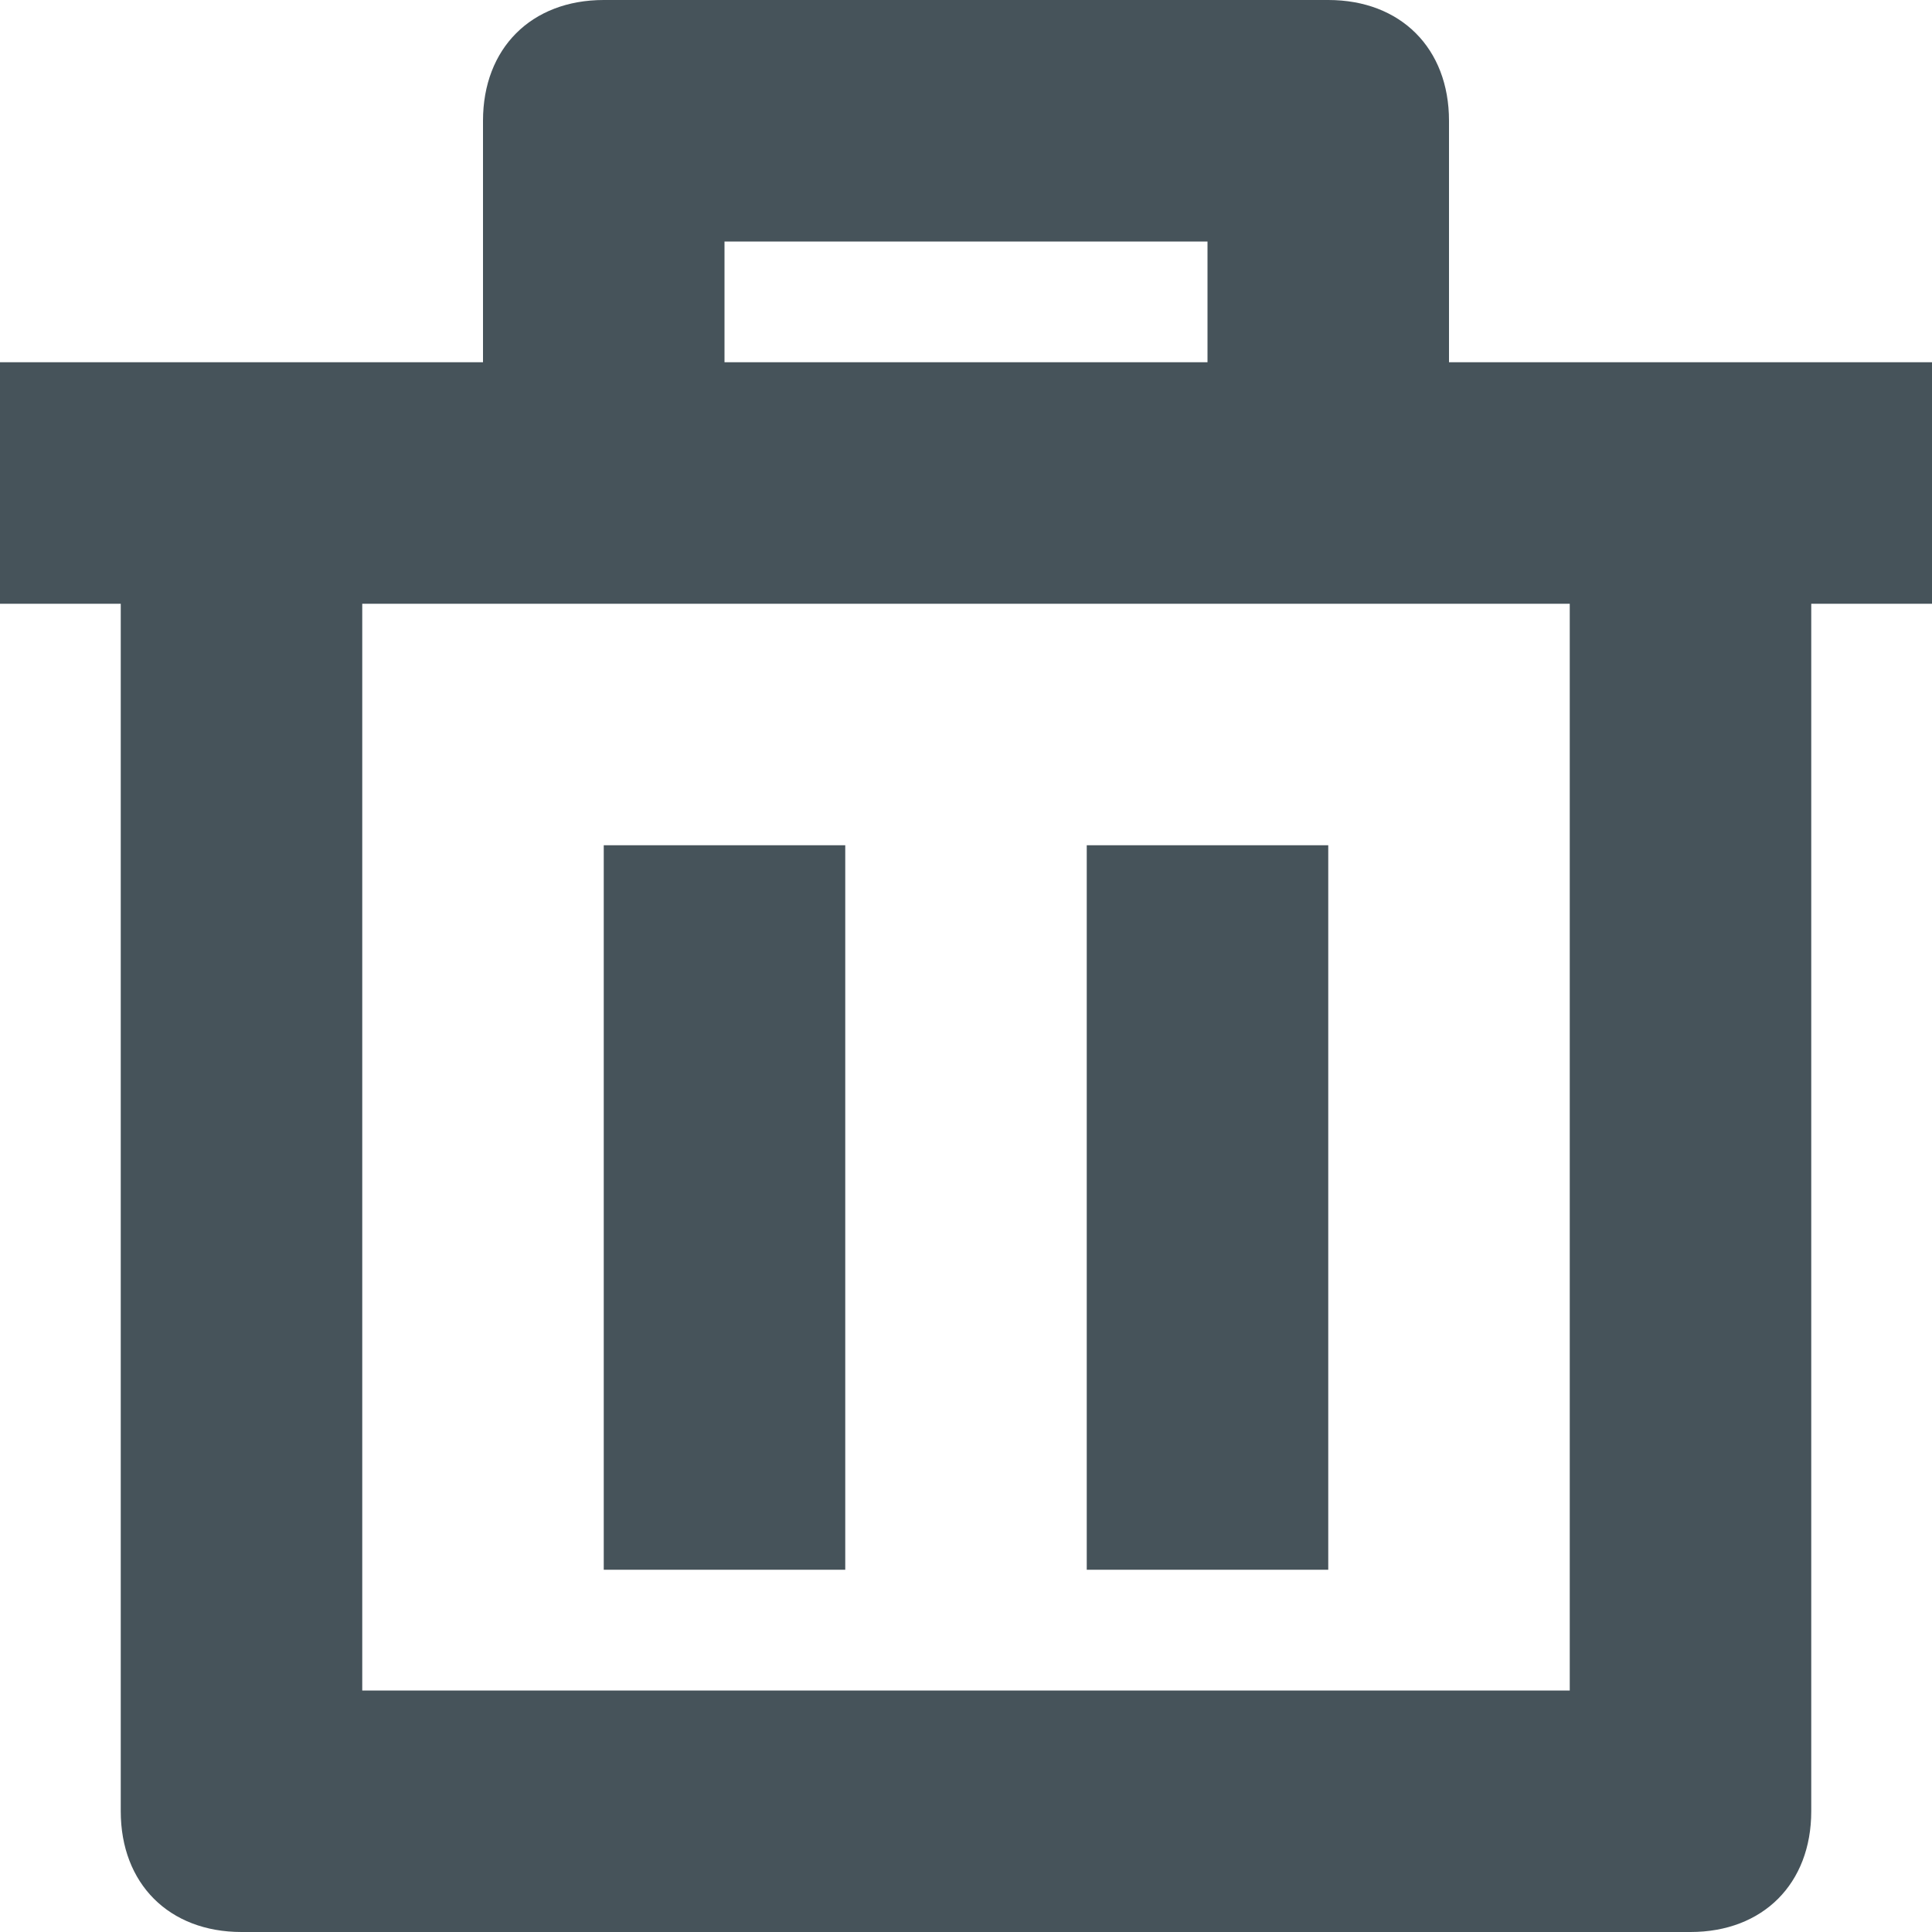 <?xml version="1.0" encoding="UTF-8" standalone="no"?>
<svg width="16px" height="16px" viewBox="0 0 16 16" version="1.1" xmlns="http://www.w3.org/2000/svg" xmlns:xlink="http://www.w3.org/1999/xlink">
    <!-- Generator: Sketch 3.6.1 (26313) - http://www.bohemiancoding.com/sketch -->
    <title>ui-16px-1_trash-simple</title>
    <desc>Created with Sketch.</desc>
    <defs></defs>
    <g id="Page-1" stroke="none" stroke-width="1" fill="none" fill-rule="evenodd">
        <g id="48部署组件变量" transform="translate(-458, -256)" fill="#46535A">
            <g id="Table-head-options" transform="translate(0, 189)">
                <g id="table-white">
                    <g id="tbody-copy" transform="translate(0, 60)">
                        <g id="td-copy-2" transform="translate(409, 0)">
                            <g id="ui-16px-1_trash-simple" transform="translate(49, 7)">
                                <g id="Group">
                                    <rect id="Rectangle-path" x="5" y="7" width="2" height="6"></rect>
                                    <rect id="Rectangle-path" x="9" y="7" width="2" height="6"></rect>
                                    <path d="M12,1 C12,0.4 11.6,0 11,0 L5,0 C4.4,0 4,0.4 4,1 L4,3 L0,3 L0,5 L1,5 L1,15 C1,15.6 1.4,16 2,16 L14,16 C14.6,16 15,15.6 15,15 L15,5 L16,5 L16,3 L12,3 L12,1 L12,1 Z M6,2 L10,2 L10,3 L6,3 L6,2 L6,2 Z M13,5 L13,14 L3,14 L3,5 L13,5 L13,5 Z" id="Shape"></path>
                                </g>
                            </g>
                        </g>
                    </g>
                </g>
            </g>
        </g>
    </g>
</svg>